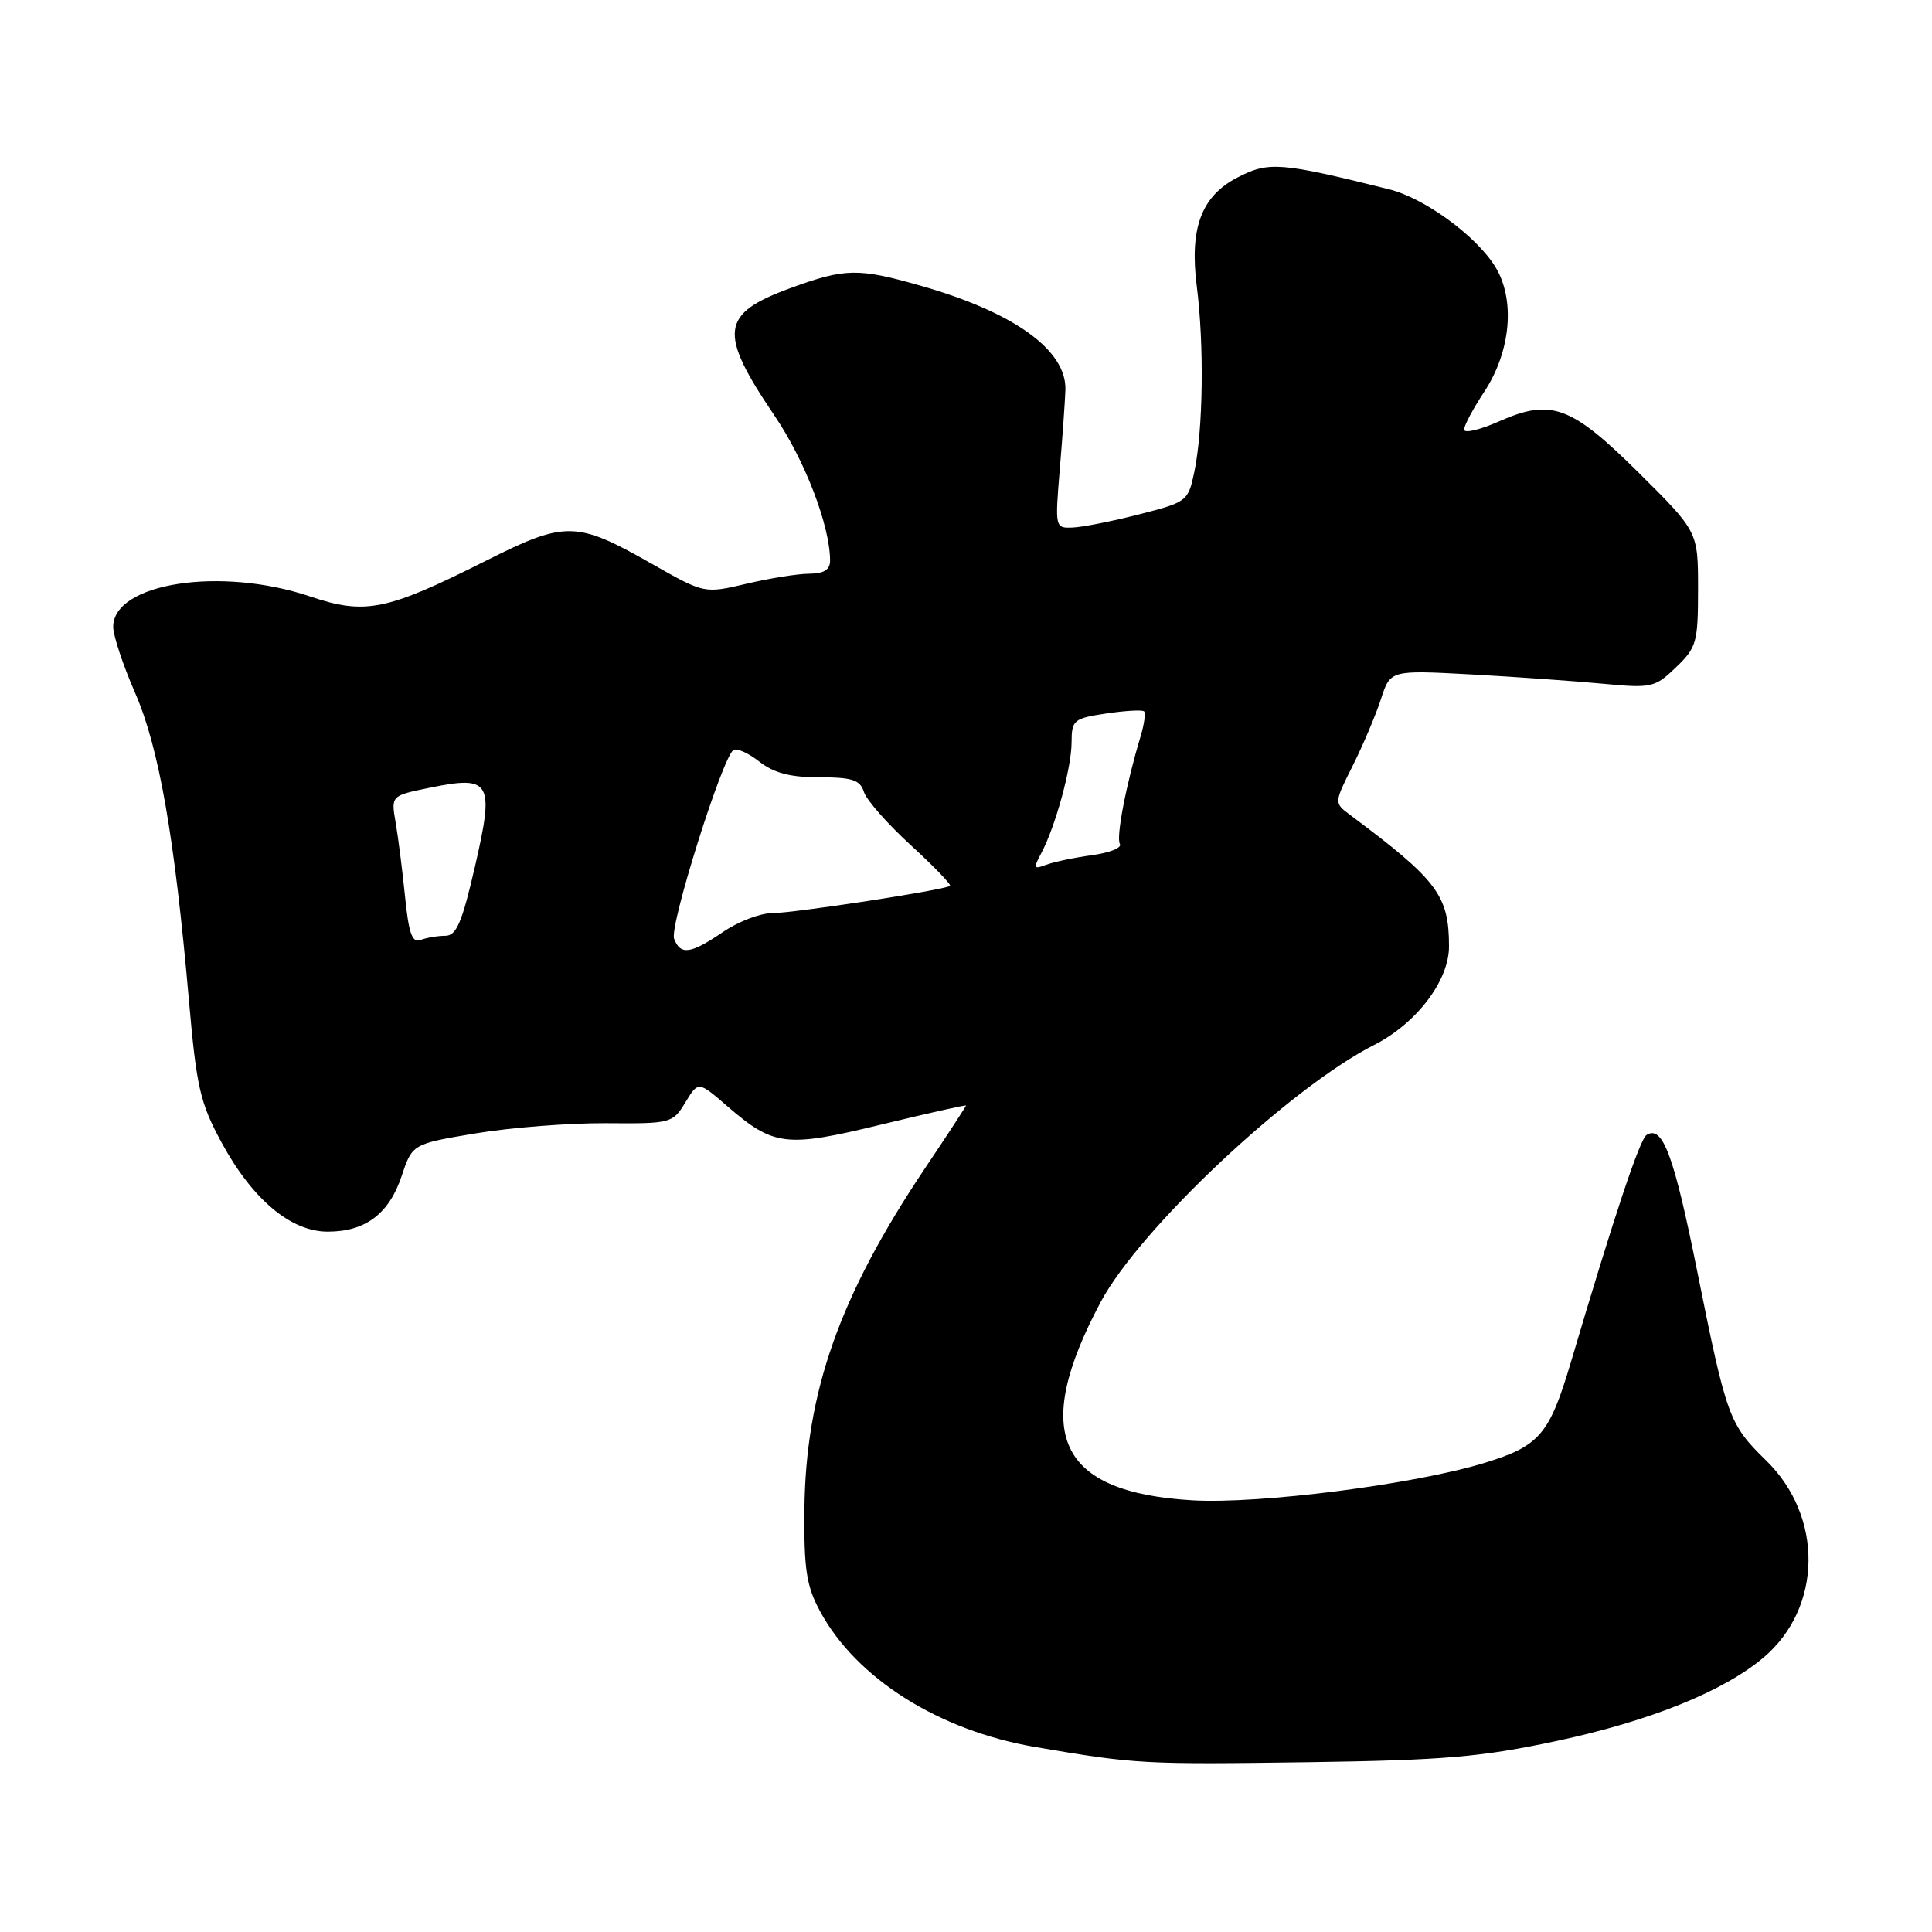 <?xml version="1.0" encoding="UTF-8" standalone="no"?>
<!DOCTYPE svg PUBLIC "-//W3C//DTD SVG 1.1//EN" "http://www.w3.org/Graphics/SVG/1.1/DTD/svg11.dtd" >
<svg xmlns="http://www.w3.org/2000/svg" xmlns:xlink="http://www.w3.org/1999/xlink" version="1.1" viewBox="0 0 256 256">
 <g >
 <path fill="currentColor"
d=" M 206.25 230.69 C 218.62 228.05 228.37 224.12 233.68 219.63 C 241.48 213.03 241.64 200.96 234.03 193.53 C 229.11 188.72 228.79 187.86 224.90 168.50 C 221.80 153.06 220.32 149.07 218.19 150.38 C 217.28 150.94 213.94 160.95 208.15 180.50 C 205.30 190.09 204.00 191.61 196.71 193.84 C 187.41 196.69 166.95 199.31 158.03 198.80 C 140.17 197.76 136.55 189.96 145.85 172.52 C 150.99 162.86 170.96 144.09 182.08 138.46 C 187.69 135.61 192.00 129.95 192.00 125.42 C 192.00 118.63 190.49 116.63 178.85 107.95 C 176.77 106.39 176.77 106.39 179.25 101.45 C 180.61 98.73 182.29 94.76 182.98 92.64 C 184.23 88.79 184.23 88.79 194.86 89.36 C 200.71 89.68 208.57 90.24 212.32 90.59 C 218.84 91.21 219.27 91.12 222.07 88.43 C 224.81 85.81 225.00 85.12 225.00 78.04 C 225.00 70.45 225.00 70.45 217.25 62.75 C 208.19 53.75 205.56 52.77 198.62 55.84 C 196.08 56.97 194.00 57.45 194.00 56.92 C 194.00 56.39 195.19 54.16 196.65 51.95 C 200.22 46.55 200.82 39.63 198.09 35.28 C 195.52 31.19 188.73 26.25 184.09 25.09 C 169.64 21.49 168.12 21.37 163.97 23.52 C 159.18 25.99 157.60 30.23 158.58 37.94 C 159.57 45.73 159.42 56.92 158.26 62.50 C 157.44 66.42 157.30 66.53 150.96 68.15 C 147.41 69.06 143.44 69.85 142.14 69.90 C 139.80 70.00 139.79 69.93 140.42 62.25 C 140.78 57.99 141.11 53.25 141.17 51.72 C 141.38 46.44 134.44 41.41 122.03 37.87 C 113.74 35.50 112.01 35.52 104.81 38.15 C 95.44 41.57 95.13 44.00 102.63 55.08 C 106.66 61.02 109.96 69.62 109.99 74.25 C 110.00 75.49 109.20 76.00 107.25 76.02 C 105.74 76.02 101.99 76.62 98.91 77.35 C 93.33 78.66 93.33 78.66 86.41 74.73 C 76.37 69.02 74.96 68.99 64.39 74.30 C 51.20 80.93 48.41 81.50 41.08 79.03 C 29.24 75.04 15.00 77.25 15.00 83.07 C 15.00 84.22 16.31 88.17 17.91 91.83 C 21.07 99.07 23.13 110.86 25.03 132.50 C 26.04 144.09 26.51 146.14 29.38 151.43 C 33.47 158.95 38.54 163.20 43.43 163.20 C 48.42 163.20 51.55 160.84 53.22 155.83 C 54.64 151.58 54.64 151.58 63.07 150.17 C 67.71 149.40 75.46 148.80 80.30 148.83 C 88.90 148.90 89.13 148.84 90.81 146.08 C 92.53 143.25 92.53 143.25 96.35 146.56 C 102.53 151.90 104.11 152.09 116.77 149.01 C 122.95 147.51 128.00 146.38 128.00 146.49 C 128.00 146.60 125.54 150.38 122.52 154.87 C 111.24 171.73 106.75 184.46 106.59 200.00 C 106.52 207.95 106.85 210.15 108.66 213.50 C 113.48 222.42 124.43 229.32 137.19 231.49 C 150.51 233.76 151.47 233.81 173.50 233.50 C 191.35 233.24 196.26 232.82 206.25 230.69 Z  M 89.32 124.39 C 88.68 122.72 95.74 100.28 97.19 99.38 C 97.65 99.10 99.20 99.80 100.64 100.94 C 102.55 102.43 104.73 103.00 108.57 103.00 C 112.94 103.00 113.97 103.34 114.48 104.95 C 114.82 106.02 117.61 109.18 120.68 111.99 C 123.74 114.79 126.08 117.22 125.88 117.38 C 125.20 117.93 105.16 121.00 102.28 121.00 C 100.73 121.00 97.81 122.12 95.79 123.50 C 91.49 126.42 90.17 126.60 89.32 124.39 Z  M 53.67 118.80 C 53.32 115.33 52.76 110.91 52.42 108.97 C 51.81 105.43 51.81 105.43 56.94 104.38 C 65.05 102.72 65.53 103.55 62.95 114.76 C 61.22 122.27 60.48 124.00 58.99 124.00 C 57.99 124.00 56.52 124.25 55.73 124.55 C 54.62 124.98 54.16 123.70 53.67 118.80 Z  M 137.95 113.10 C 139.84 109.56 141.98 101.77 141.99 98.36 C 142.00 95.41 142.26 95.19 146.59 94.54 C 149.12 94.16 151.37 94.04 151.60 94.26 C 151.82 94.49 151.61 95.99 151.13 97.59 C 149.22 103.91 147.86 110.97 148.39 111.83 C 148.70 112.33 147.03 113.00 144.68 113.32 C 142.33 113.64 139.59 114.22 138.59 114.60 C 136.98 115.22 136.90 115.05 137.95 113.10 Z "/>
</g>
</svg>
